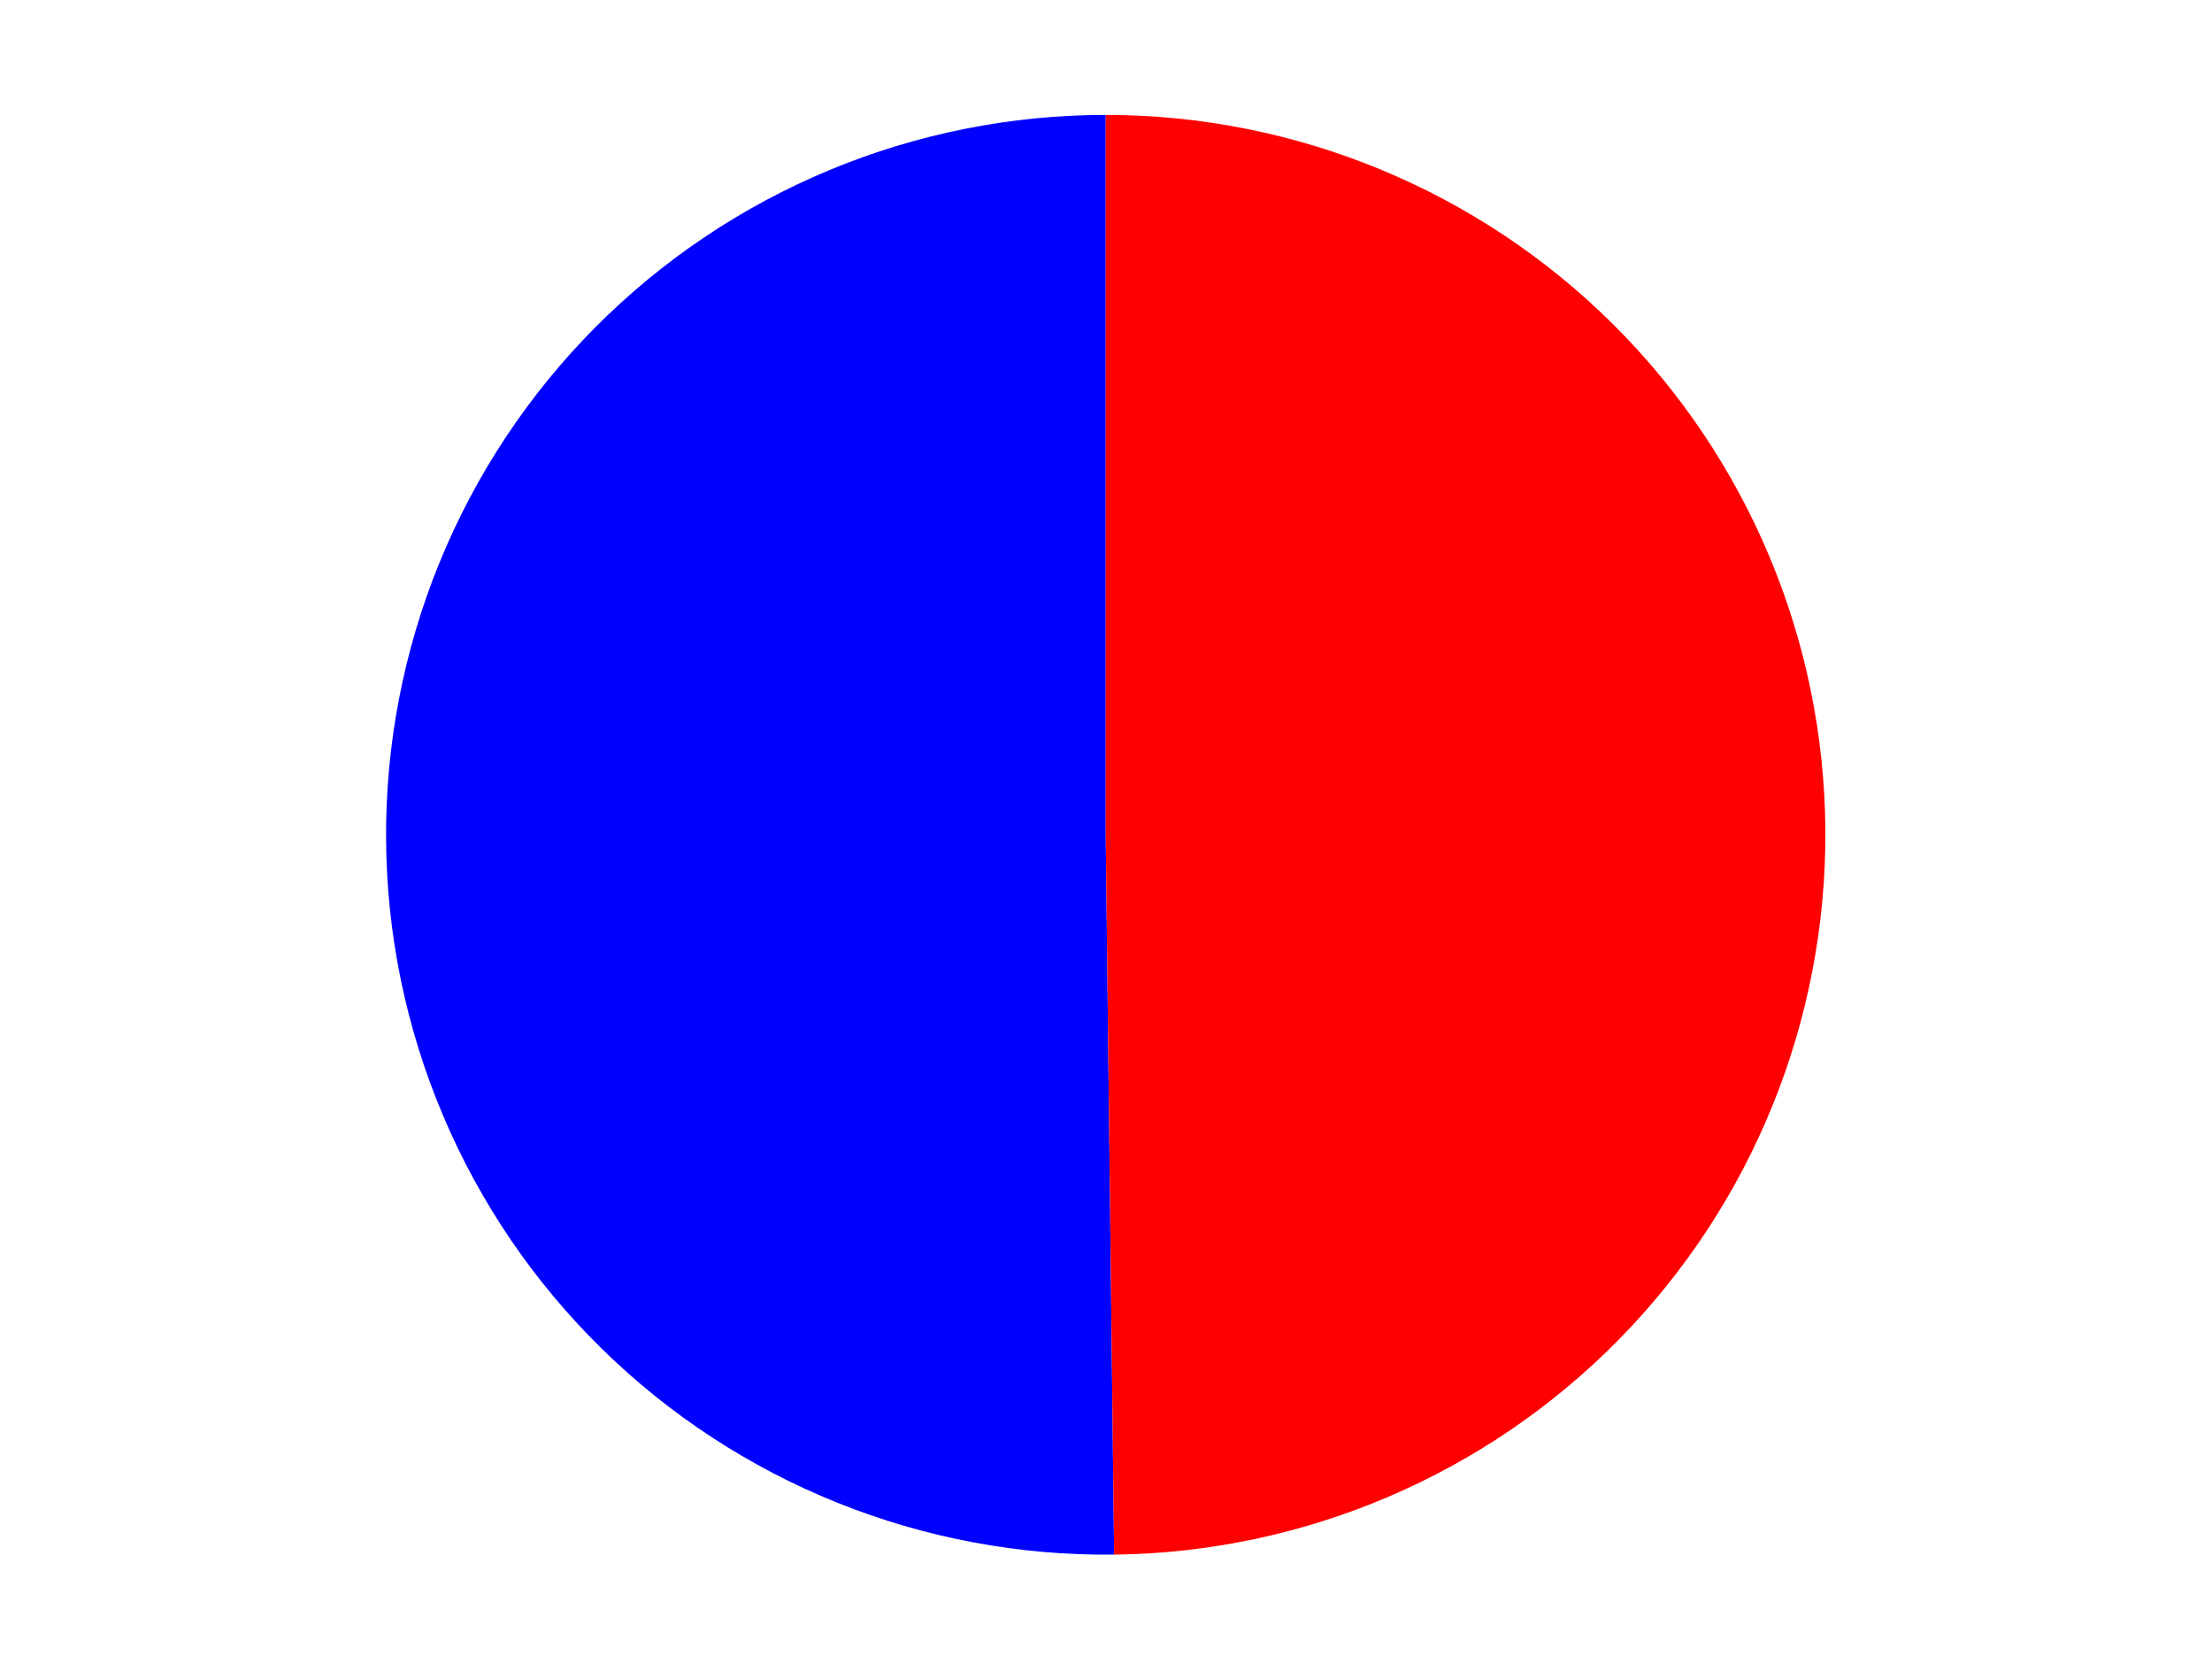 <?xml version="1.0" encoding="utf-8" standalone="no"?>
<!DOCTYPE svg PUBLIC "-//W3C//DTD SVG 1.1//EN"
  "http://www.w3.org/Graphics/SVG/1.1/DTD/svg11.dtd">
<svg xmlns:xlink="http://www.w3.org/1999/xlink" width="371.52pt" height="280.512pt" viewBox="0 0 371.52 280.512" xmlns="http://www.w3.org/2000/svg" version="1.1">
 <defs>
  <style type="text/css">*{stroke-linejoin: round; stroke-linecap: butt}</style>
 </defs>
 <g id="figure_1">
  <g id="patch_1">
   <path d="M 0 280.512 
L 371.52 280.512 
L 371.52 0 
L 0 0 
L 0 280.512 
z
" style="fill: none"/>
  </g>
  <g id="axes_1">
   <g id="patch_2">
    <path d="M 185.713 19.296 
C 169.781 19.296 154.005 22.446 139.295 28.564 
C 124.584 34.683 111.228 43.65 99.995 54.948 
C 88.762 66.247 79.874 79.656 73.841 94.402 
C 67.809 109.148 64.751 124.942 64.844 140.873 
C 64.937 156.805 68.18 172.563 74.384 187.237 
C 80.588 201.911 89.633 215.215 100.997 226.382 
C 112.361 237.548 125.822 246.358 140.602 252.305 
C 155.383 258.251 171.195 261.216 187.126 261.03 
L 185.713 140.167 
L 185.713 19.296 
z
" style="fill: #0000ff"/>
   </g>
   <g id="patch_3">
    <path d="M 187.126 261.03 
C 219.046 260.657 249.554 247.653 271.928 224.883 
C 294.302 202.114 306.769 171.383 306.582 139.461 
C 306.396 107.539 293.57 76.956 270.932 54.449 
C 248.293 31.942 217.636 19.296 185.713 19.296 
L 185.713 140.167 
L 187.126 261.03 
z
" style="fill: #ff0000"/>
   </g>
   <g id="matplotlib.axis_1"/>
   <g id="matplotlib.axis_2"/>
  </g>
 </g>
</svg>
